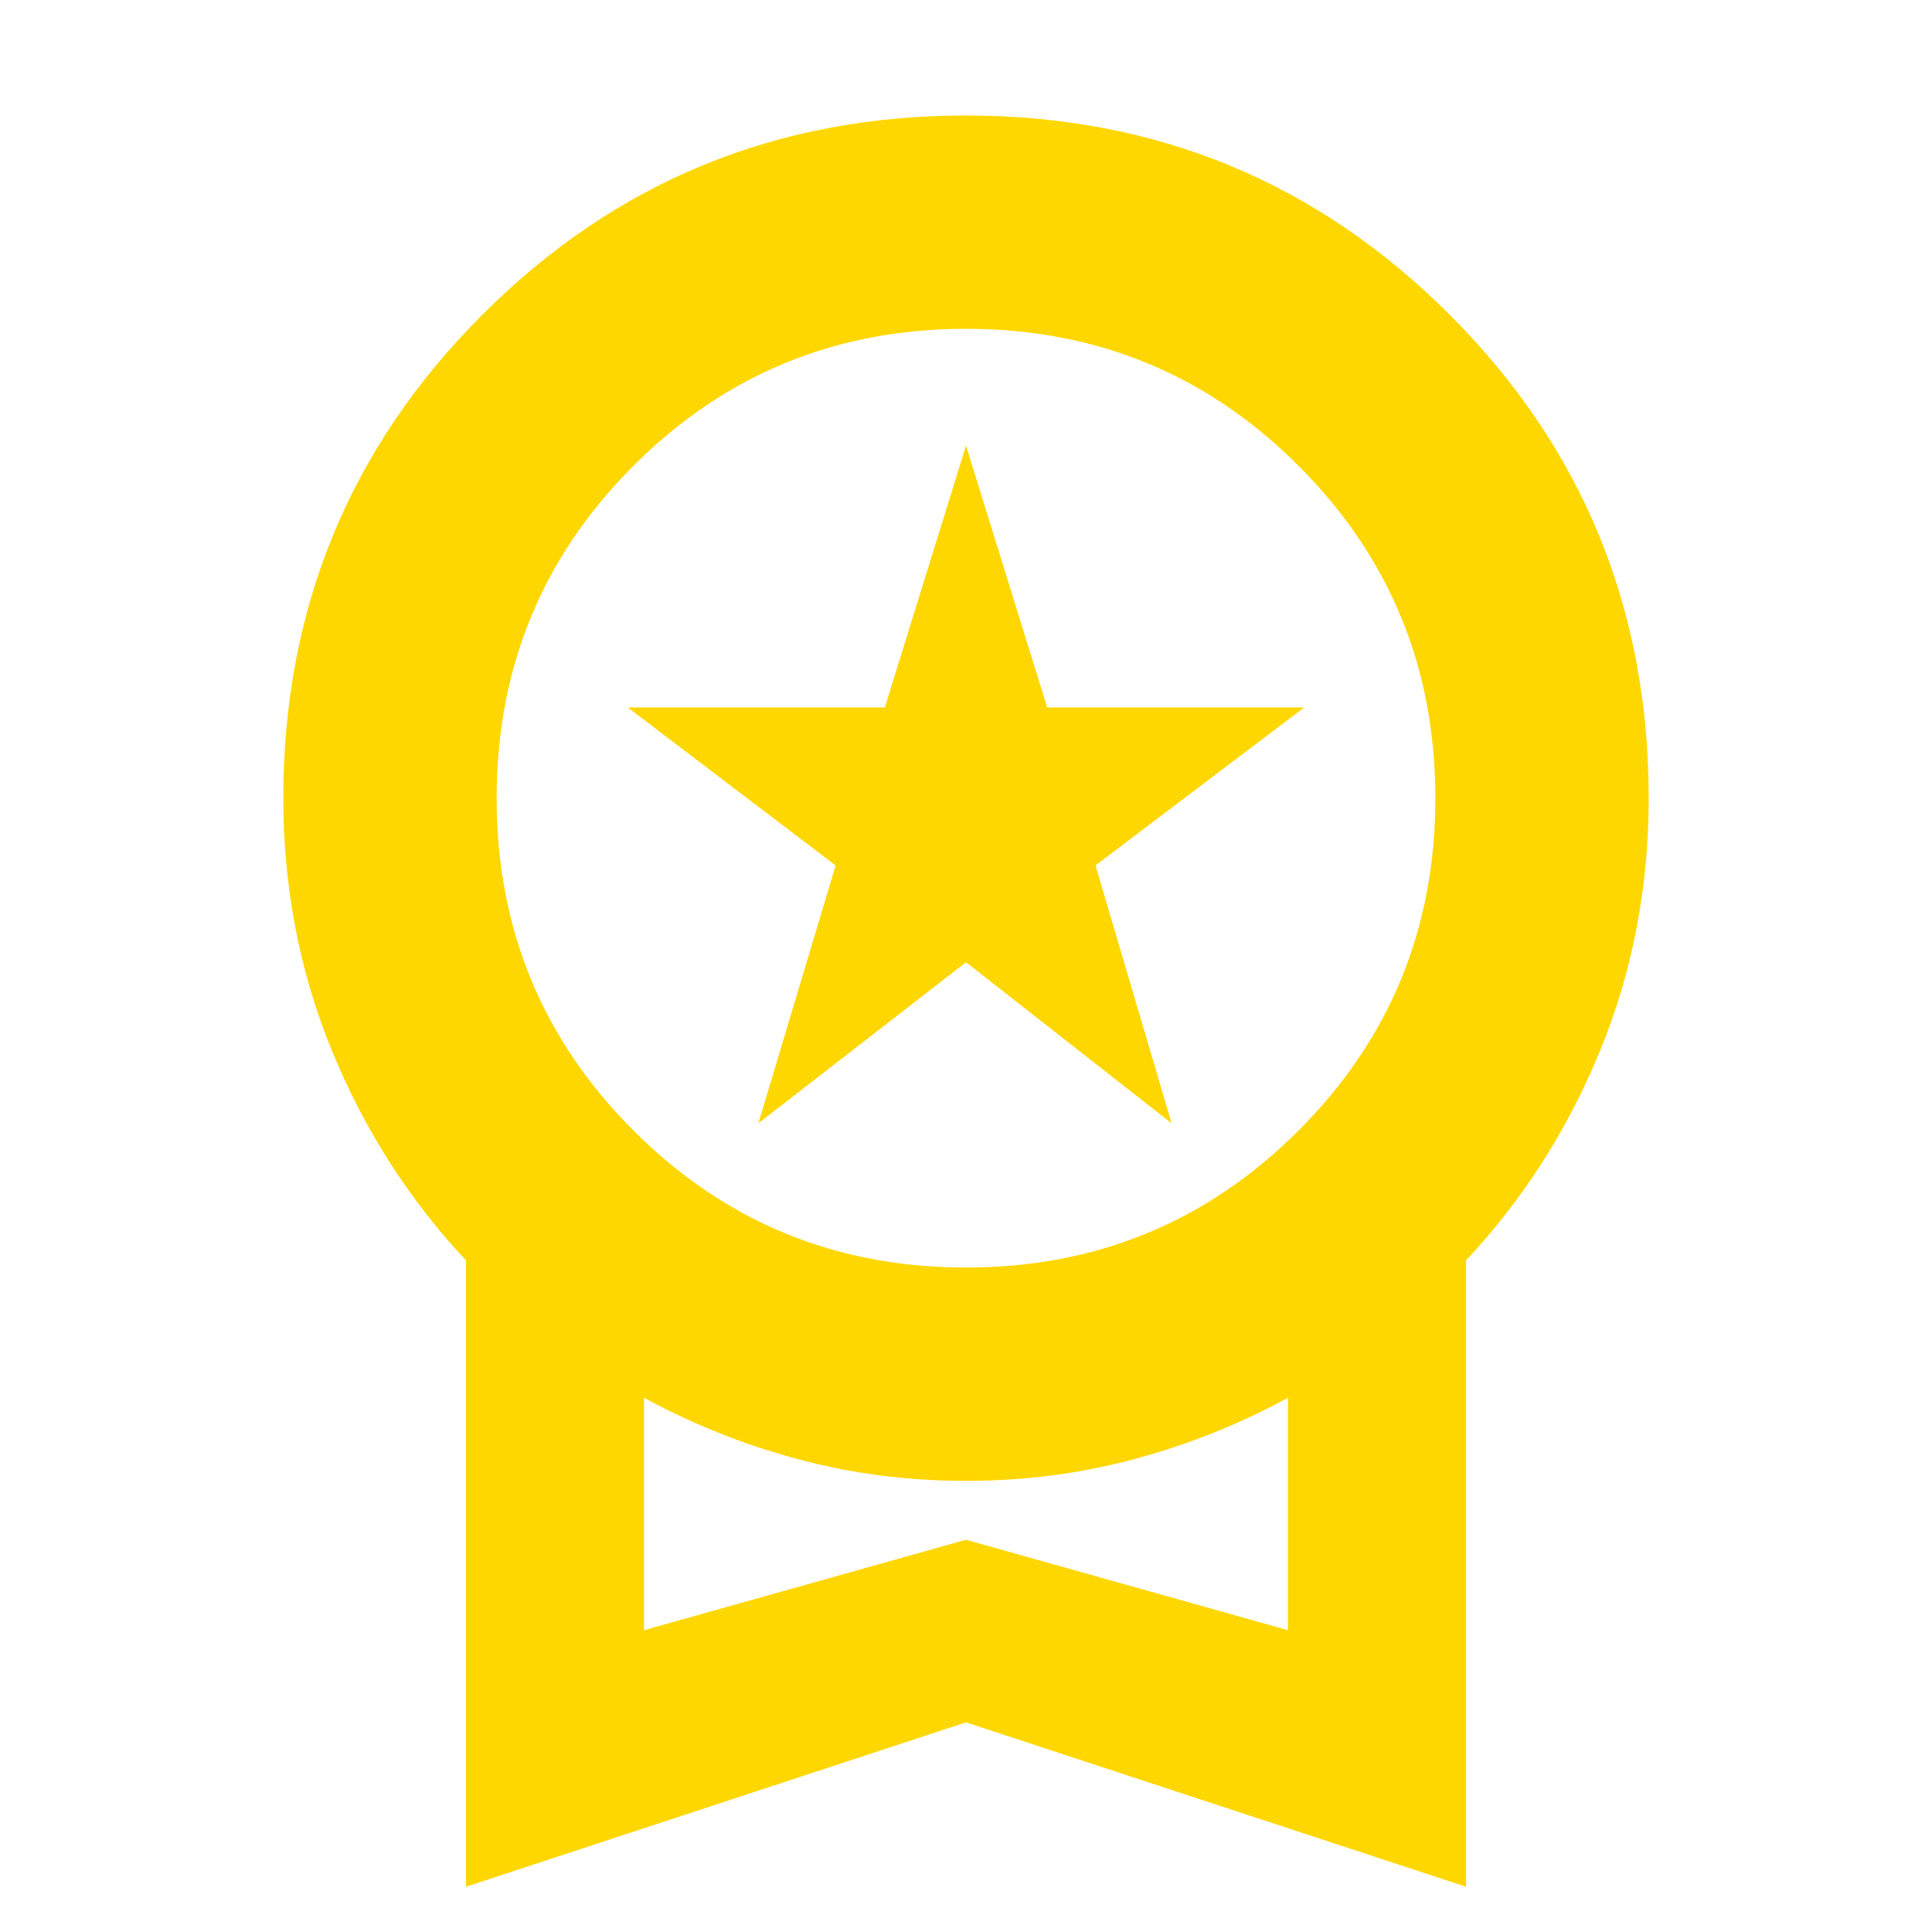 <svg xmlns="http://www.w3.org/2000/svg" height="24px" viewBox="0 -960 960 960" width="24px" fill="#FFD700"><path d="m376.83-401.83 38.39-128.13-103.31-78.52h127.75L480-738.57l40.34 130.09h127.75l-103.74 78.52 37.82 128.13L480-481.87l-103.17 80.04ZM231.52-22.48v-311.26Q189-379.13 164.89-438.01q-24.11-58.87-24.11-125.38 0-141.35 98.94-240.28 98.93-98.94 240.28-98.94t240.28 98.94q98.94 98.93 98.94 240.28 0 66.51-24.11 125.38-24.11 58.88-66.63 104.27v311.26L480-104.17 231.52-22.48ZM480-330.17q97.17 0 165.2-68.03 68.02-68.02 68.02-165.19 0-97.18-68.02-165.2-68.03-68.02-165.2-68.02-97.17 0-165.2 68.02-68.02 68.02-68.02 165.2 0 97.17 68.02 165.19 68.03 68.03 165.2 68.03ZM320-149.96l160-44.95 160 44.95v-115.52q-35.57 19.44-75.88 30.37-40.32 10.94-84.12 10.94-43.8 0-84.12-10.94-40.31-10.93-75.88-30.37v115.52Zm160-57.47Z"/></svg>
